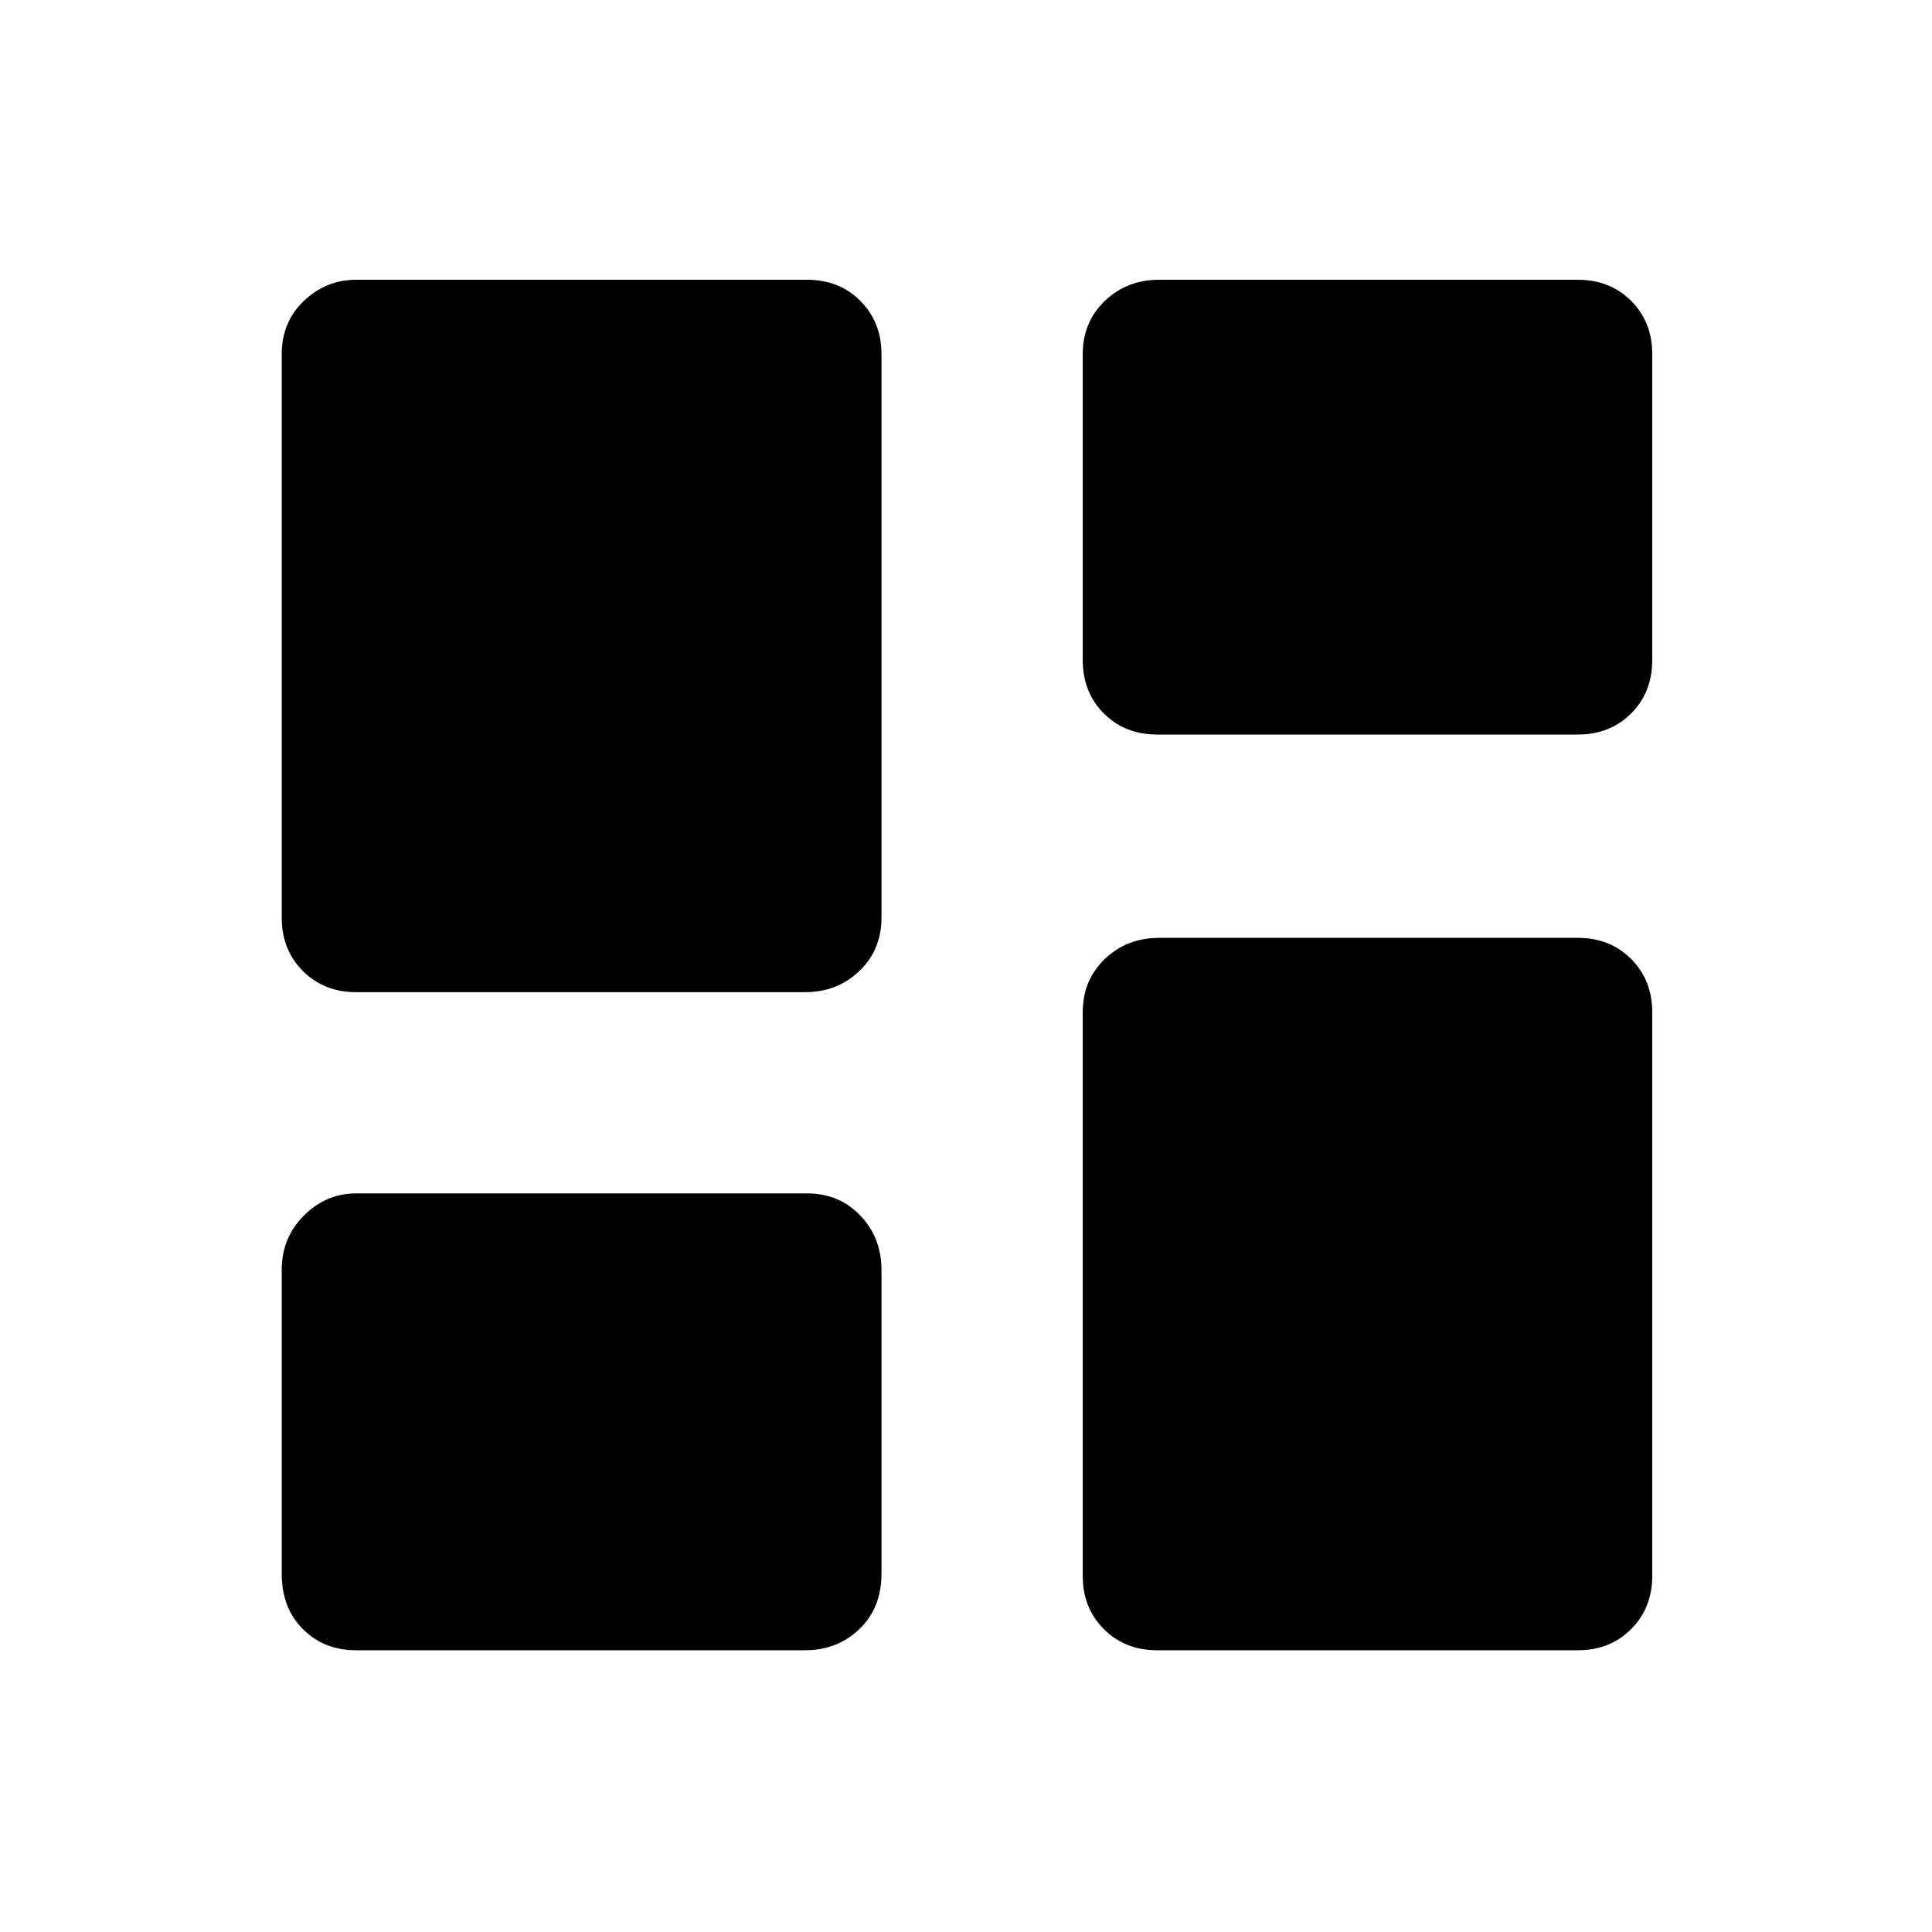 <svg xmlns="http://www.w3.org/2000/svg" height="40" width="40"><path d="M22.417 13.667V7.333Q22.417 6.667 22.875 6.229Q23.333 5.792 24 5.792H32.667Q33.333 5.792 33.771 6.229Q34.208 6.667 34.208 7.333V13.667Q34.208 14.333 33.771 14.771Q33.333 15.208 32.667 15.208H23.958Q23.292 15.208 22.854 14.771Q22.417 14.333 22.417 13.667ZM5.833 19V7.333Q5.833 6.667 6.292 6.229Q6.75 5.792 7.375 5.792H16.708Q17.375 5.792 17.812 6.229Q18.25 6.667 18.25 7.333V19Q18.25 19.667 17.792 20.104Q17.333 20.542 16.667 20.542H7.375Q6.708 20.542 6.271 20.104Q5.833 19.667 5.833 19ZM22.417 32.625V20.958Q22.417 20.292 22.875 19.854Q23.333 19.417 24 19.417H32.667Q33.333 19.417 33.771 19.854Q34.208 20.292 34.208 20.958V32.625Q34.208 33.292 33.771 33.729Q33.333 34.167 32.667 34.167H23.958Q23.292 34.167 22.854 33.729Q22.417 33.292 22.417 32.625ZM5.833 32.583V26.292Q5.833 25.625 6.292 25.167Q6.75 24.708 7.375 24.708H16.708Q17.375 24.708 17.812 25.167Q18.25 25.625 18.25 26.292V32.583Q18.25 33.292 17.792 33.729Q17.333 34.167 16.667 34.167H7.375Q6.708 34.167 6.271 33.729Q5.833 33.292 5.833 32.583Z"/></svg>